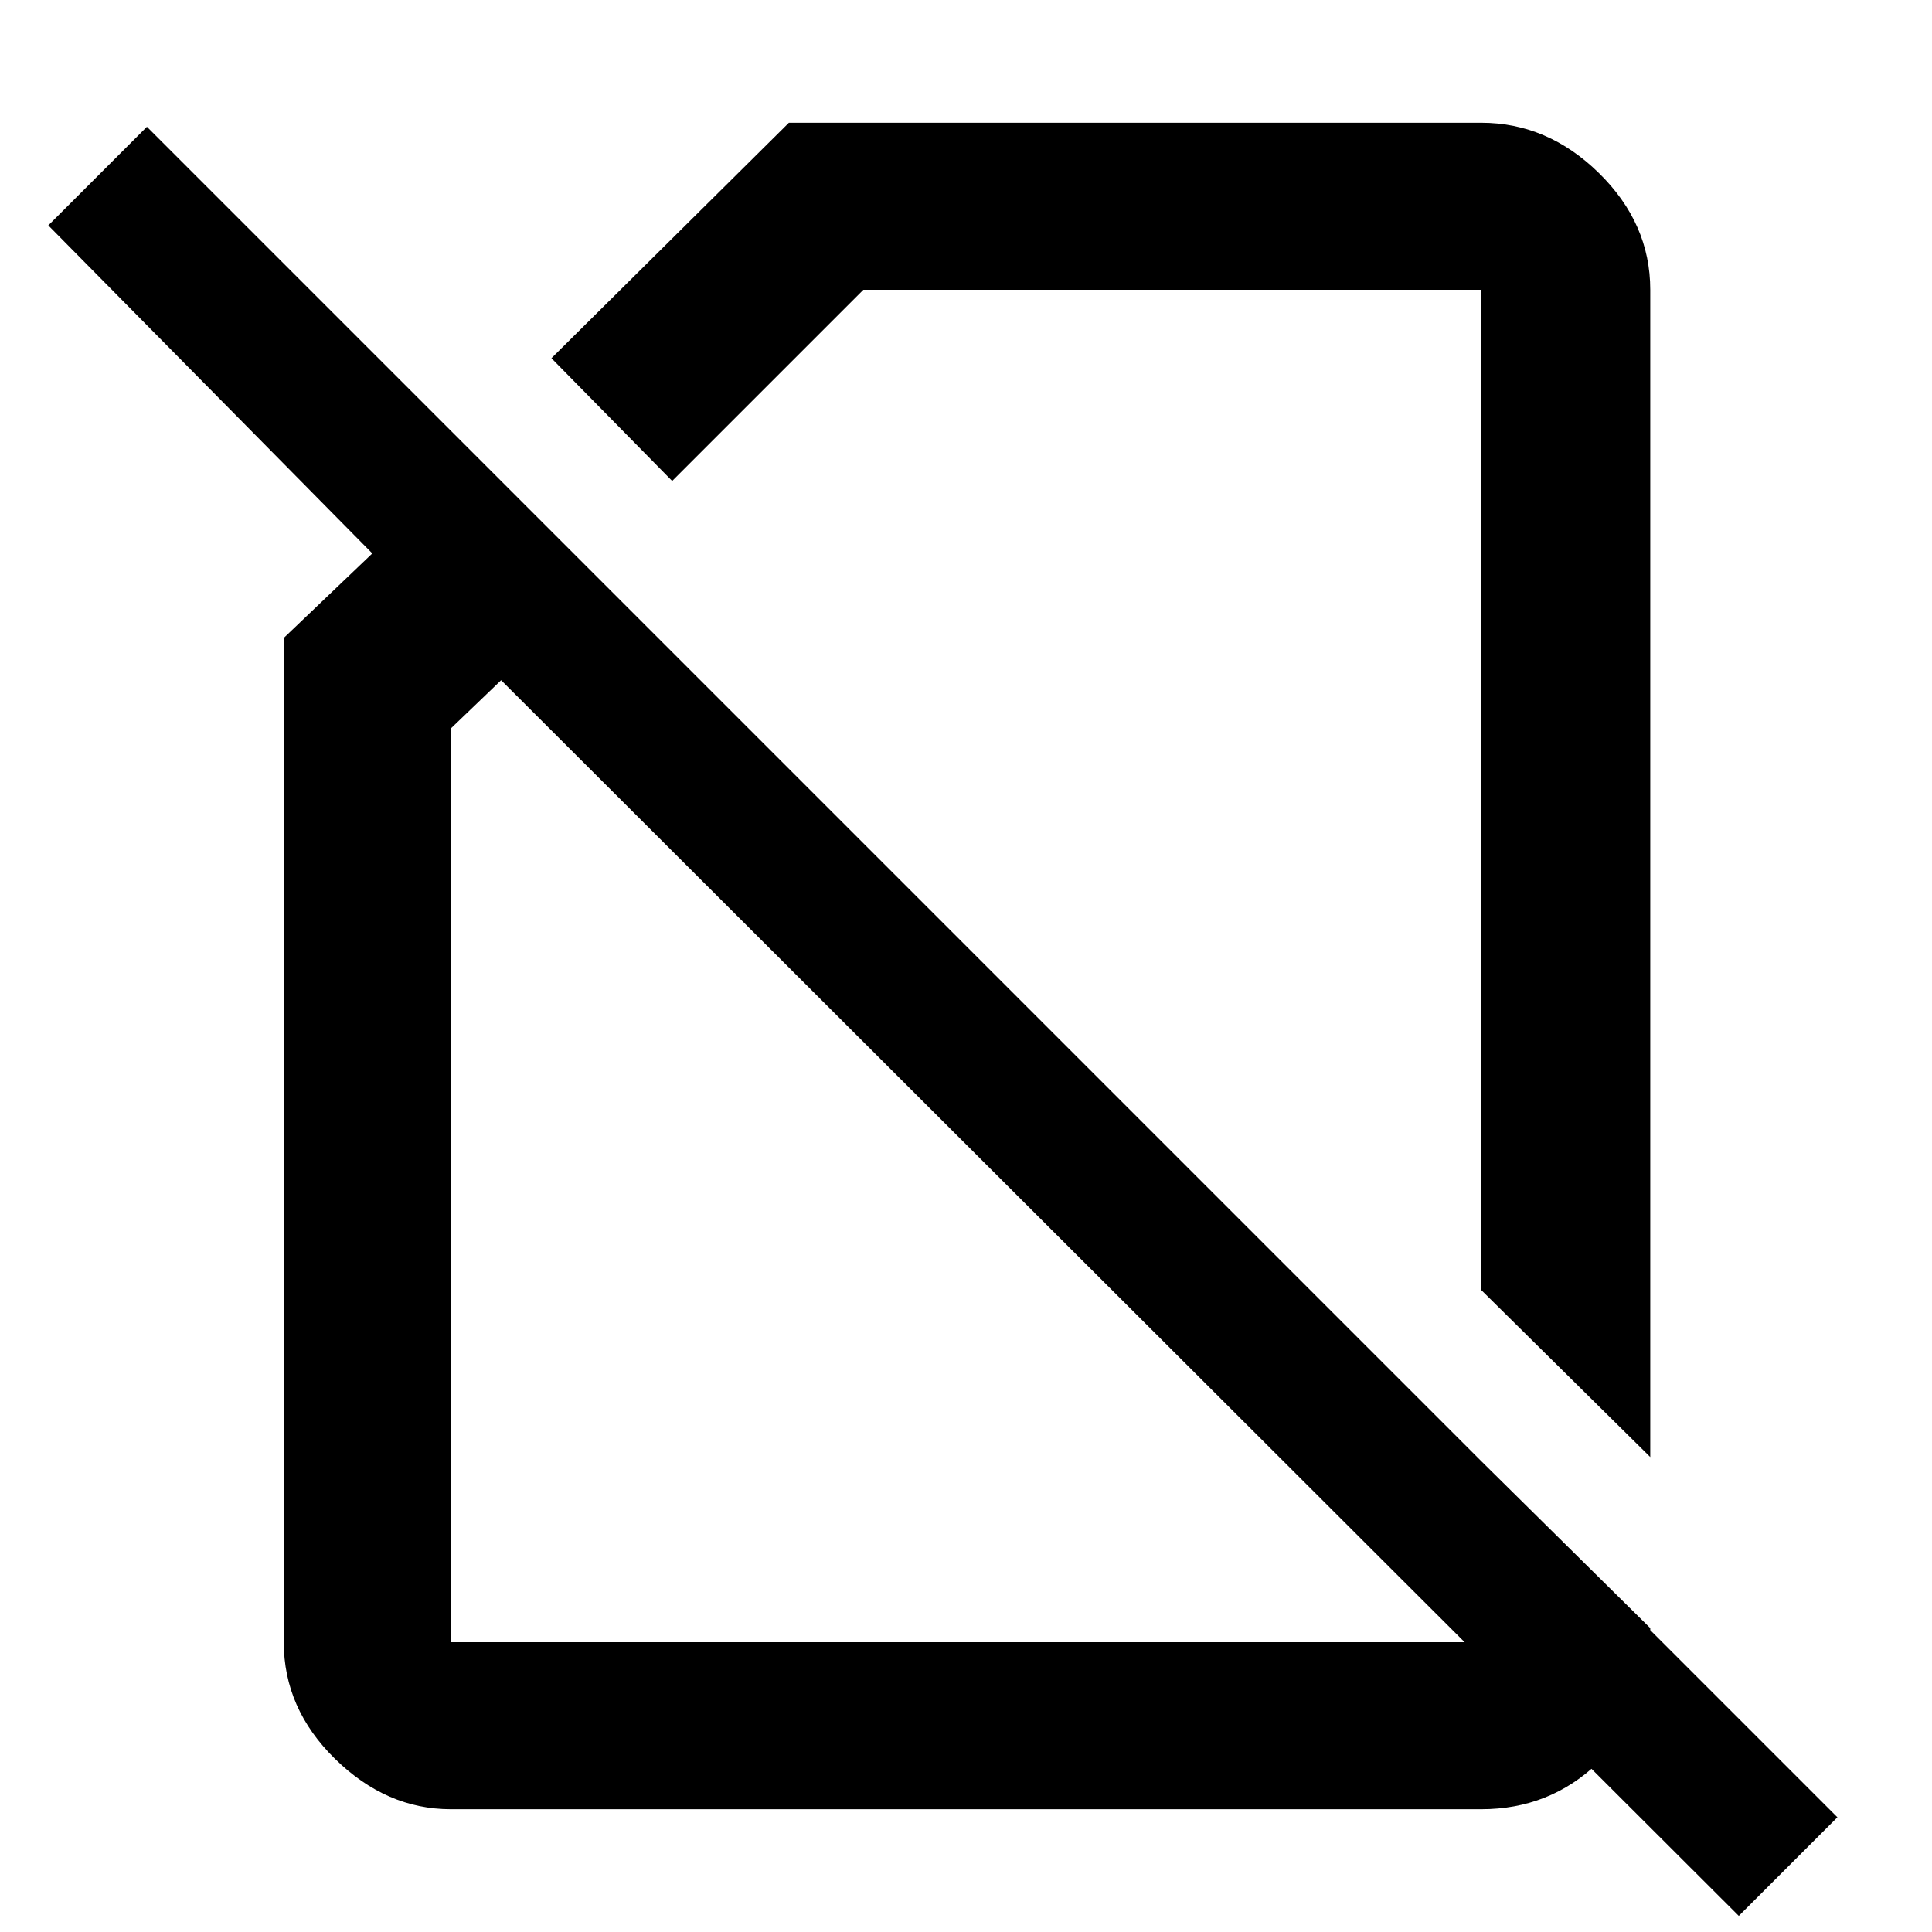 <svg xmlns="http://www.w3.org/2000/svg" height="48" width="48"><path d="m41 36.2-4.2-4.15V7.2H21.45l-4.75 4.75-3-3.05 5.9-5.85h17.2q1.65 0 2.925 1.25T41 7.2Zm2.2 11.4L12.45 16.9l-1.25 1.2v22.7h25.6v-4.5l4.2 4.15v.6q-.1 1.6-1.3 2.75t-2.9 1.15H11.2q-1.6 0-2.875-1.25T7.05 40.8V15.85l2.2-2.1L1.2 5.6l2.45-2.45 42 42ZM26.95 22.2ZM24.6 29Z"/></svg>